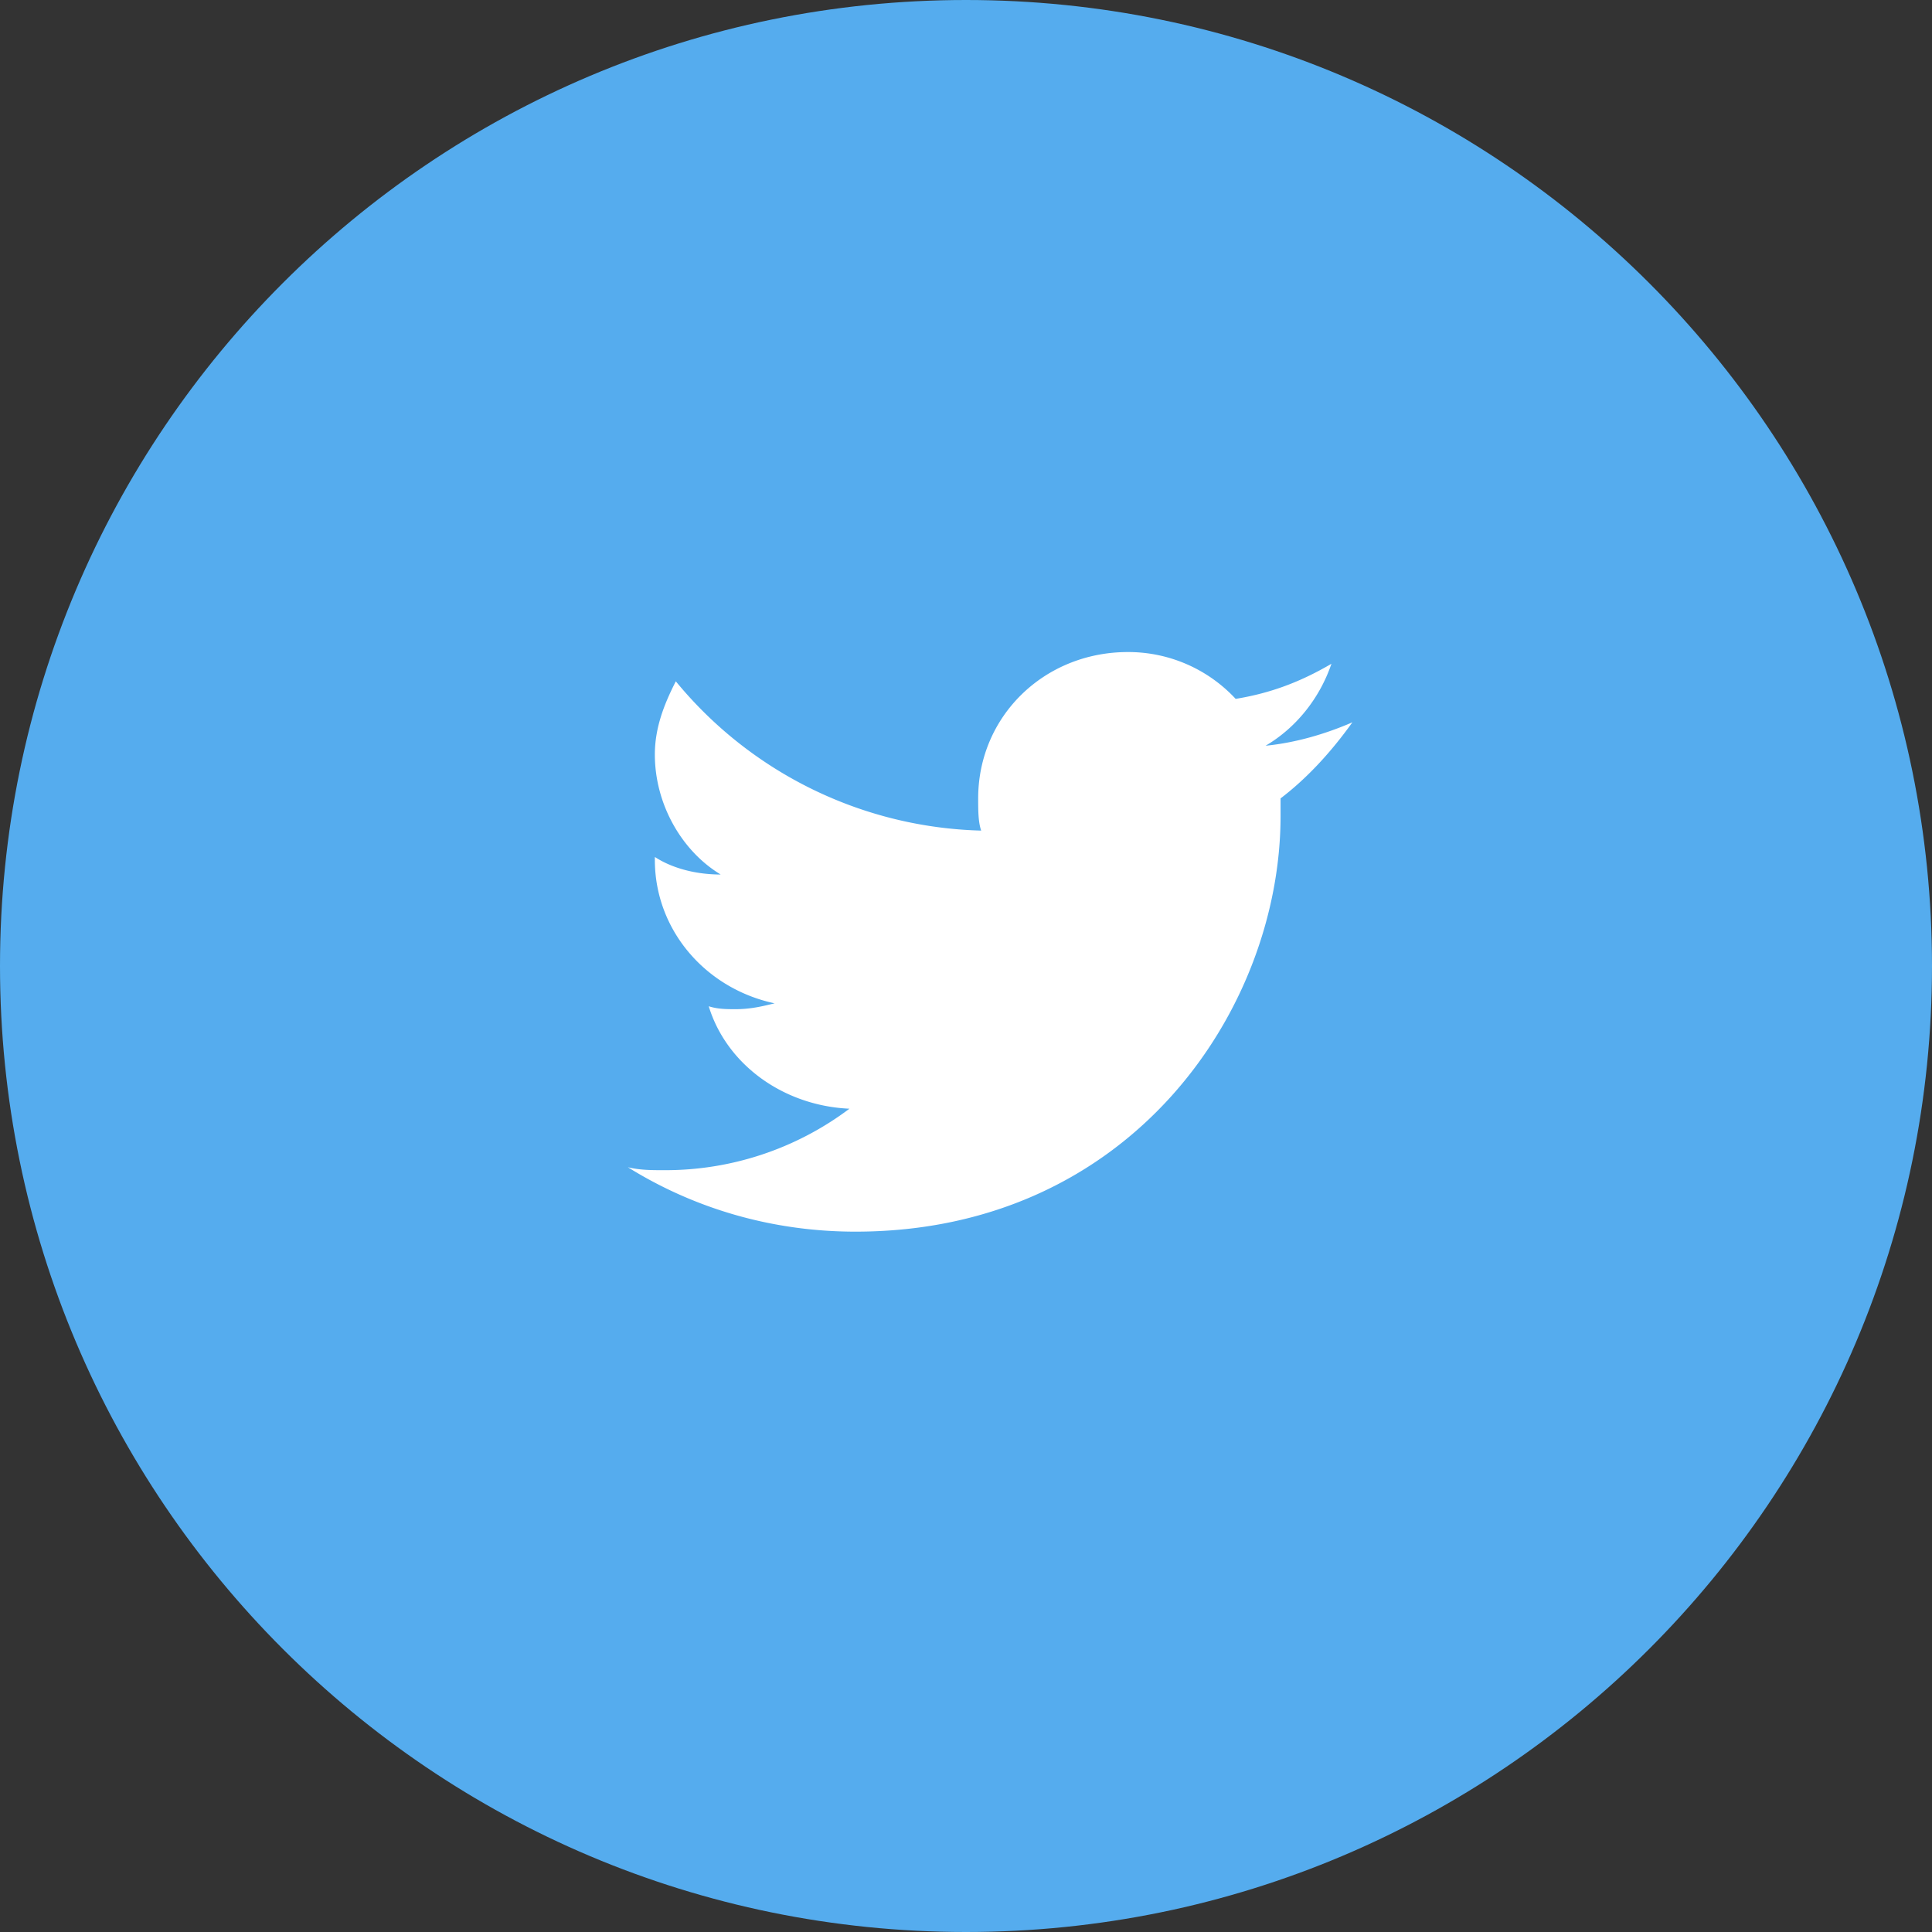<svg xmlns="http://www.w3.org/2000/svg" width="60" height="60" viewBox="0 0 60 60"><rect x="0" y="0" width="60" height="60" fill="#333333" stroke="none"/><g><g><g><path fill="#55acee" d="M0 30C0 13.431 13.431 0 30 0c16.569 0 30 13.431 30 30 0 16.569-13.431 30-30 30C13.431 60 0 46.569 0 30z"/></g><g><path fill="#fff" d="M42 22.432c-.837.363-1.766.636-2.696.727.93-.545 1.673-1.454 2.045-2.545-.93.545-1.86.909-2.975 1.09a4.547 4.547 0 0 0-3.347-1.454c-2.603 0-4.649 2-4.649 4.545 0 .364 0 .728.093 1a12.698 12.698 0 0 1-9.483-4.636c-.372.727-.651 1.455-.651 2.273 0 1.545.837 3 2.045 3.727-.744 0-1.487-.182-2.045-.545v.09c0 2.182 1.58 4 3.719 4.455-.372.091-.744.182-1.209.182-.279 0-.558 0-.837-.091.558 1.818 2.325 3.09 4.37 3.182a9.507 9.507 0 0 1-5.764 1.909c-.372 0-.744 0-1.116-.091 2.045 1.273 4.463 2 7.066 2 8.554 0 13.203-6.91 13.203-12.91v-.545c.836-.636 1.58-1.454 2.231-2.363z"/></g></g></g></svg>